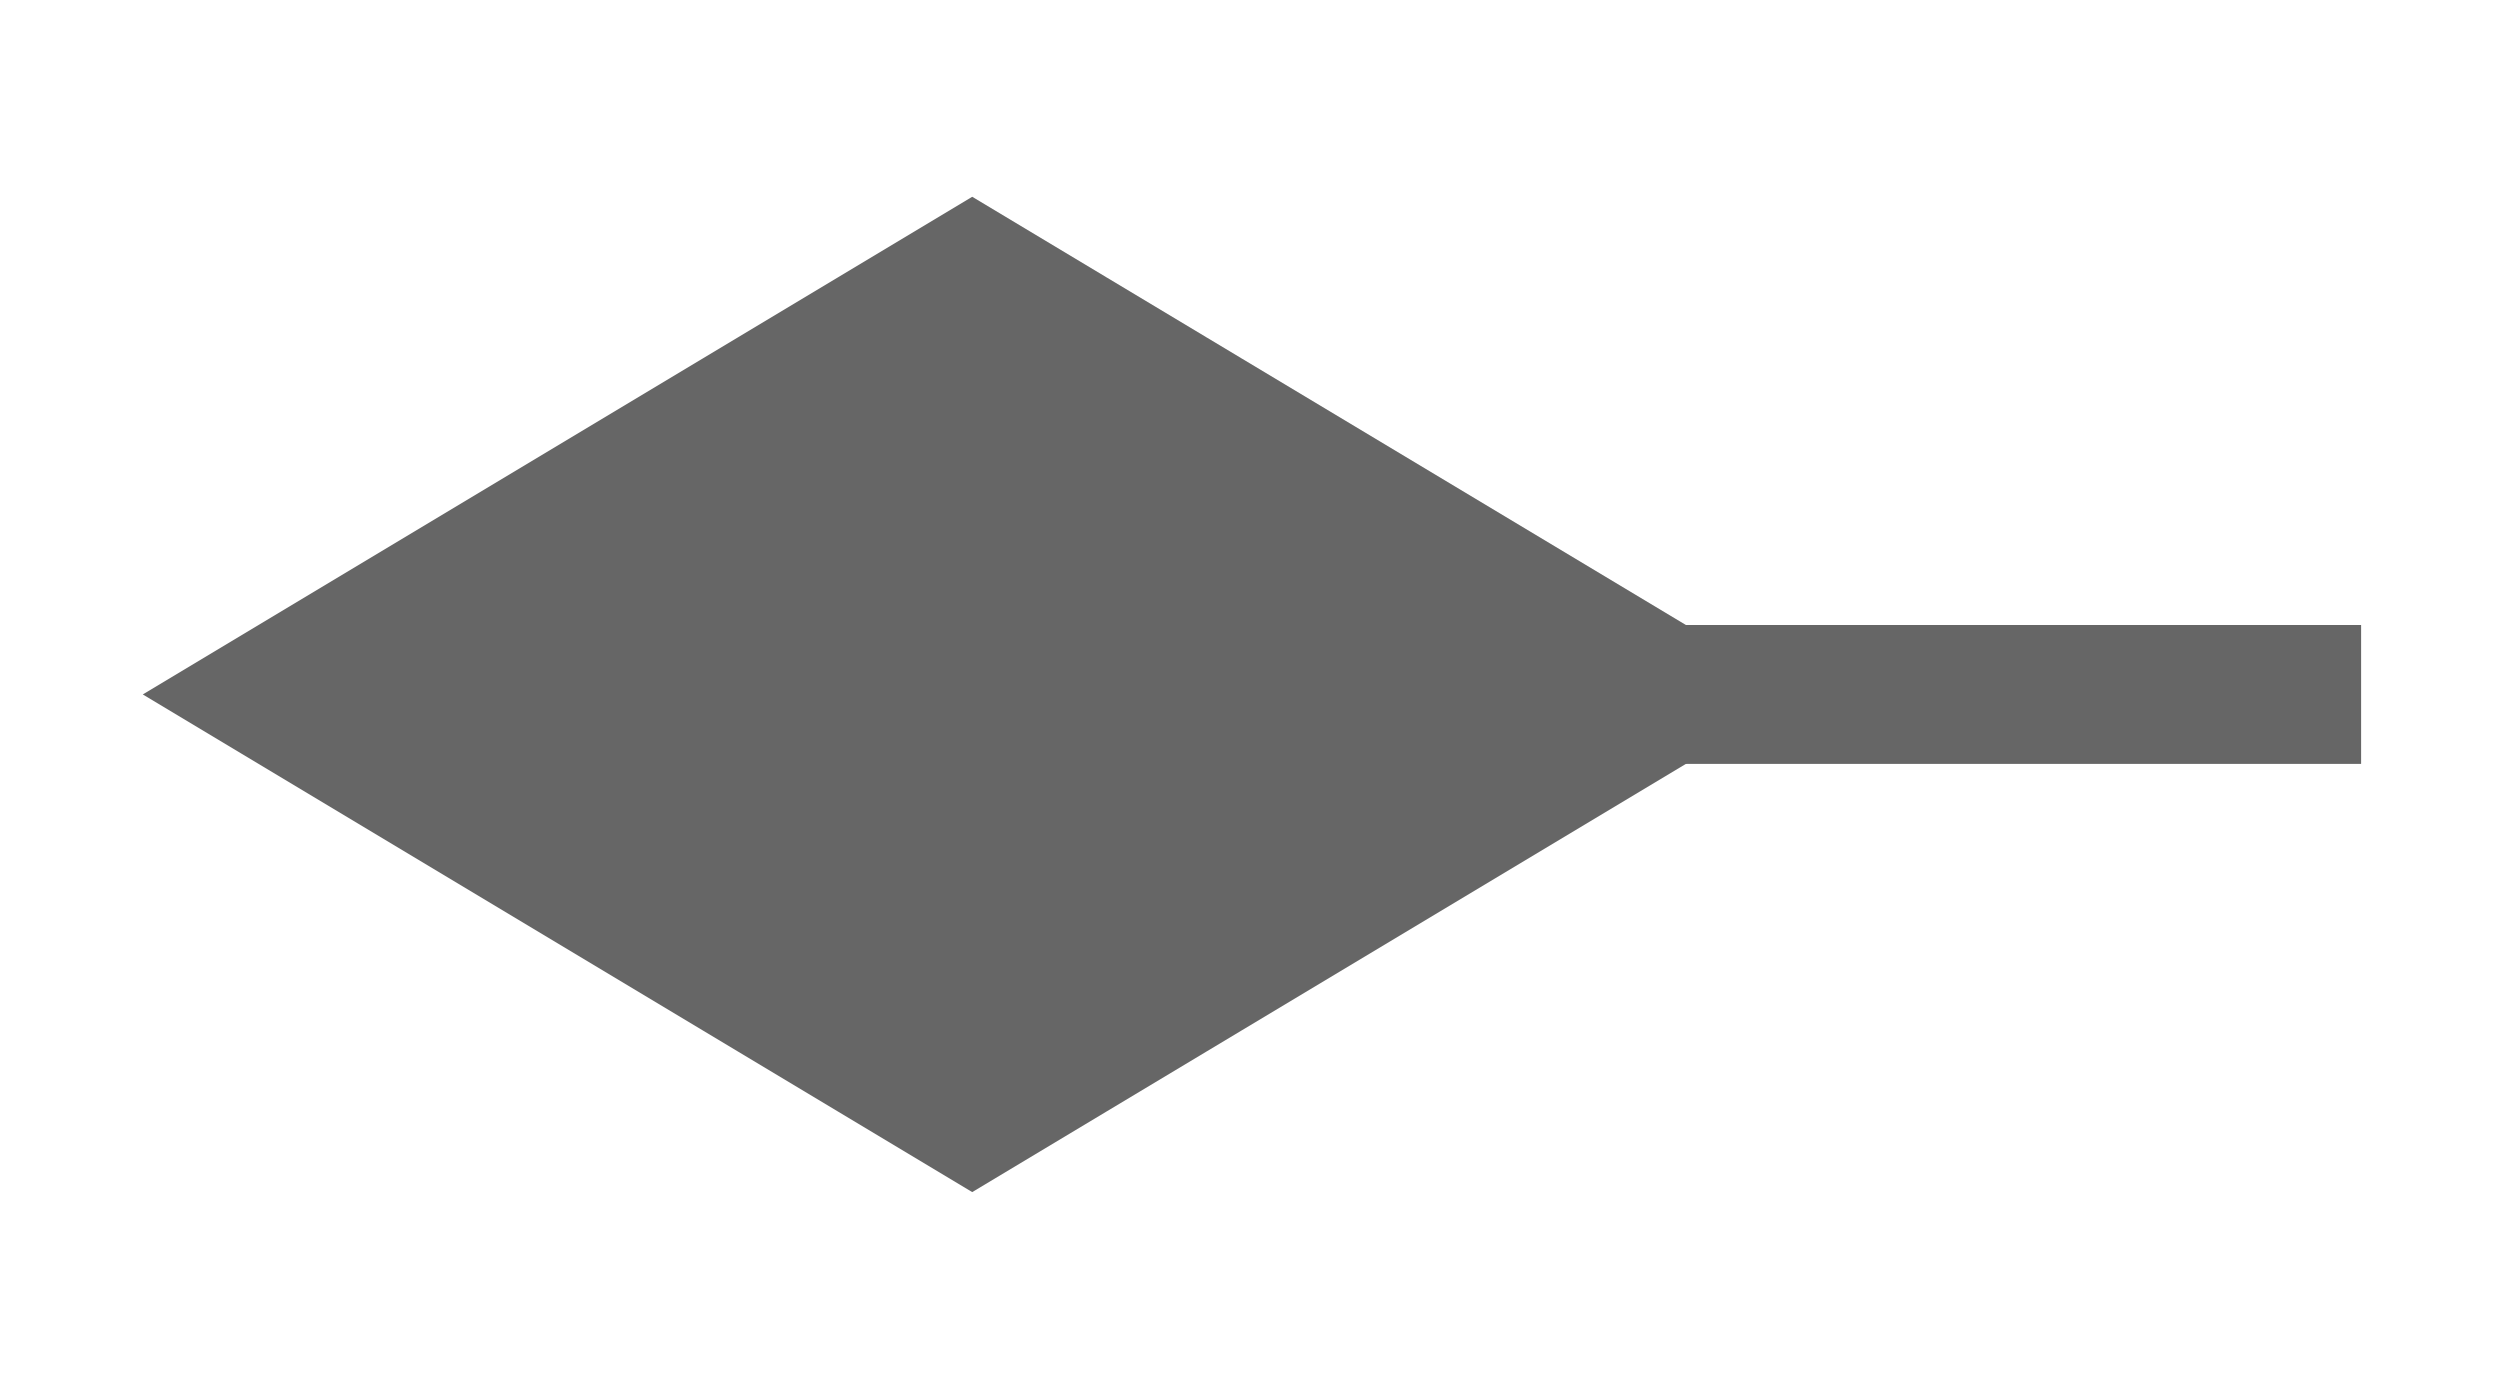 <?xml version="1.0" encoding="utf-8"?>
<!-- ////////////////////////////////////////////////////////////////////////
     // @license
     // This demo file is part of yFiles for HTML 2.4.
     // Copyright (c) 2000-2022 by yWorks GmbH, Vor dem Kreuzberg 28,
     // 72070 Tuebingen, Germany. All rights reserved.
     //
     // yFiles demo files exhibit yFiles for HTML functionalities. Any redistribution
     // of demo files in source code or binary form, with or without
     // modification, is not permitted.
     //
     // Owners of a valid software license for a yFiles for HTML version that this
     // demo is shipped with are allowed to use the demo source code as basis
     // for their own yFiles for HTML powered applications. Use of such programs is
     // governed by the rights and conditions as set out in the yFiles for HTML
     // license agreement.
     //
     // THIS SOFTWARE IS PROVIDED ''AS IS'' AND ANY EXPRESS OR IMPLIED
     // WARRANTIES, INCLUDING, BUT NOT LIMITED TO, THE IMPLIED WARRANTIES OF
     // MERCHANTABILITY AND FITNESS FOR A PARTICULAR PURPOSE ARE DISCLAIMED. IN
     // NO EVENT SHALL yWorks BE LIABLE FOR ANY DIRECT, INDIRECT, INCIDENTAL,
     // SPECIAL, EXEMPLARY, OR CONSEQUENTIAL DAMAGES (INCLUDING, BUT NOT LIMITED
     // TO, PROCUREMENT OF SUBSTITUTE GOODS OR SERVICES; LOSS OF USE, DATA, OR
     // PROFITS; OR BUSINESS INTERRUPTION) HOWEVER CAUSED AND ON ANY THEORY OF
     // LIABILITY, WHETHER IN CONTRACT, STRICT LIABILITY, OR TORT (INCLUDING
     // NEGLIGENCE OR OTHERWISE) ARISING IN ANY WAY OUT OF THE USE OF THIS
     // SOFTWARE, EVEN IF ADVISED OF THE POSSIBILITY OF SUCH DAMAGE.
     // 
     ////////////////////////////////////////////////////////////////////////-->

<svg xmlns="http://www.w3.org/2000/svg" viewBox="-2 -2 18 10">
    <path fill="#666666" stroke="#666666" d="M 0,3 L 5,0 L 10,3 L 5,6 Z" fill-opacity="1" stroke-opacity="1"
          stroke-width="1" stroke-linecap="butt" stroke-linejoin="miter" stroke-miterlimit="10"/>
    <path fill="#666666" stroke="#666666" d="M 2,3 L 15,3" fill-opacity="1" stroke-opacity="1" stroke-width="1"/>
</svg>
